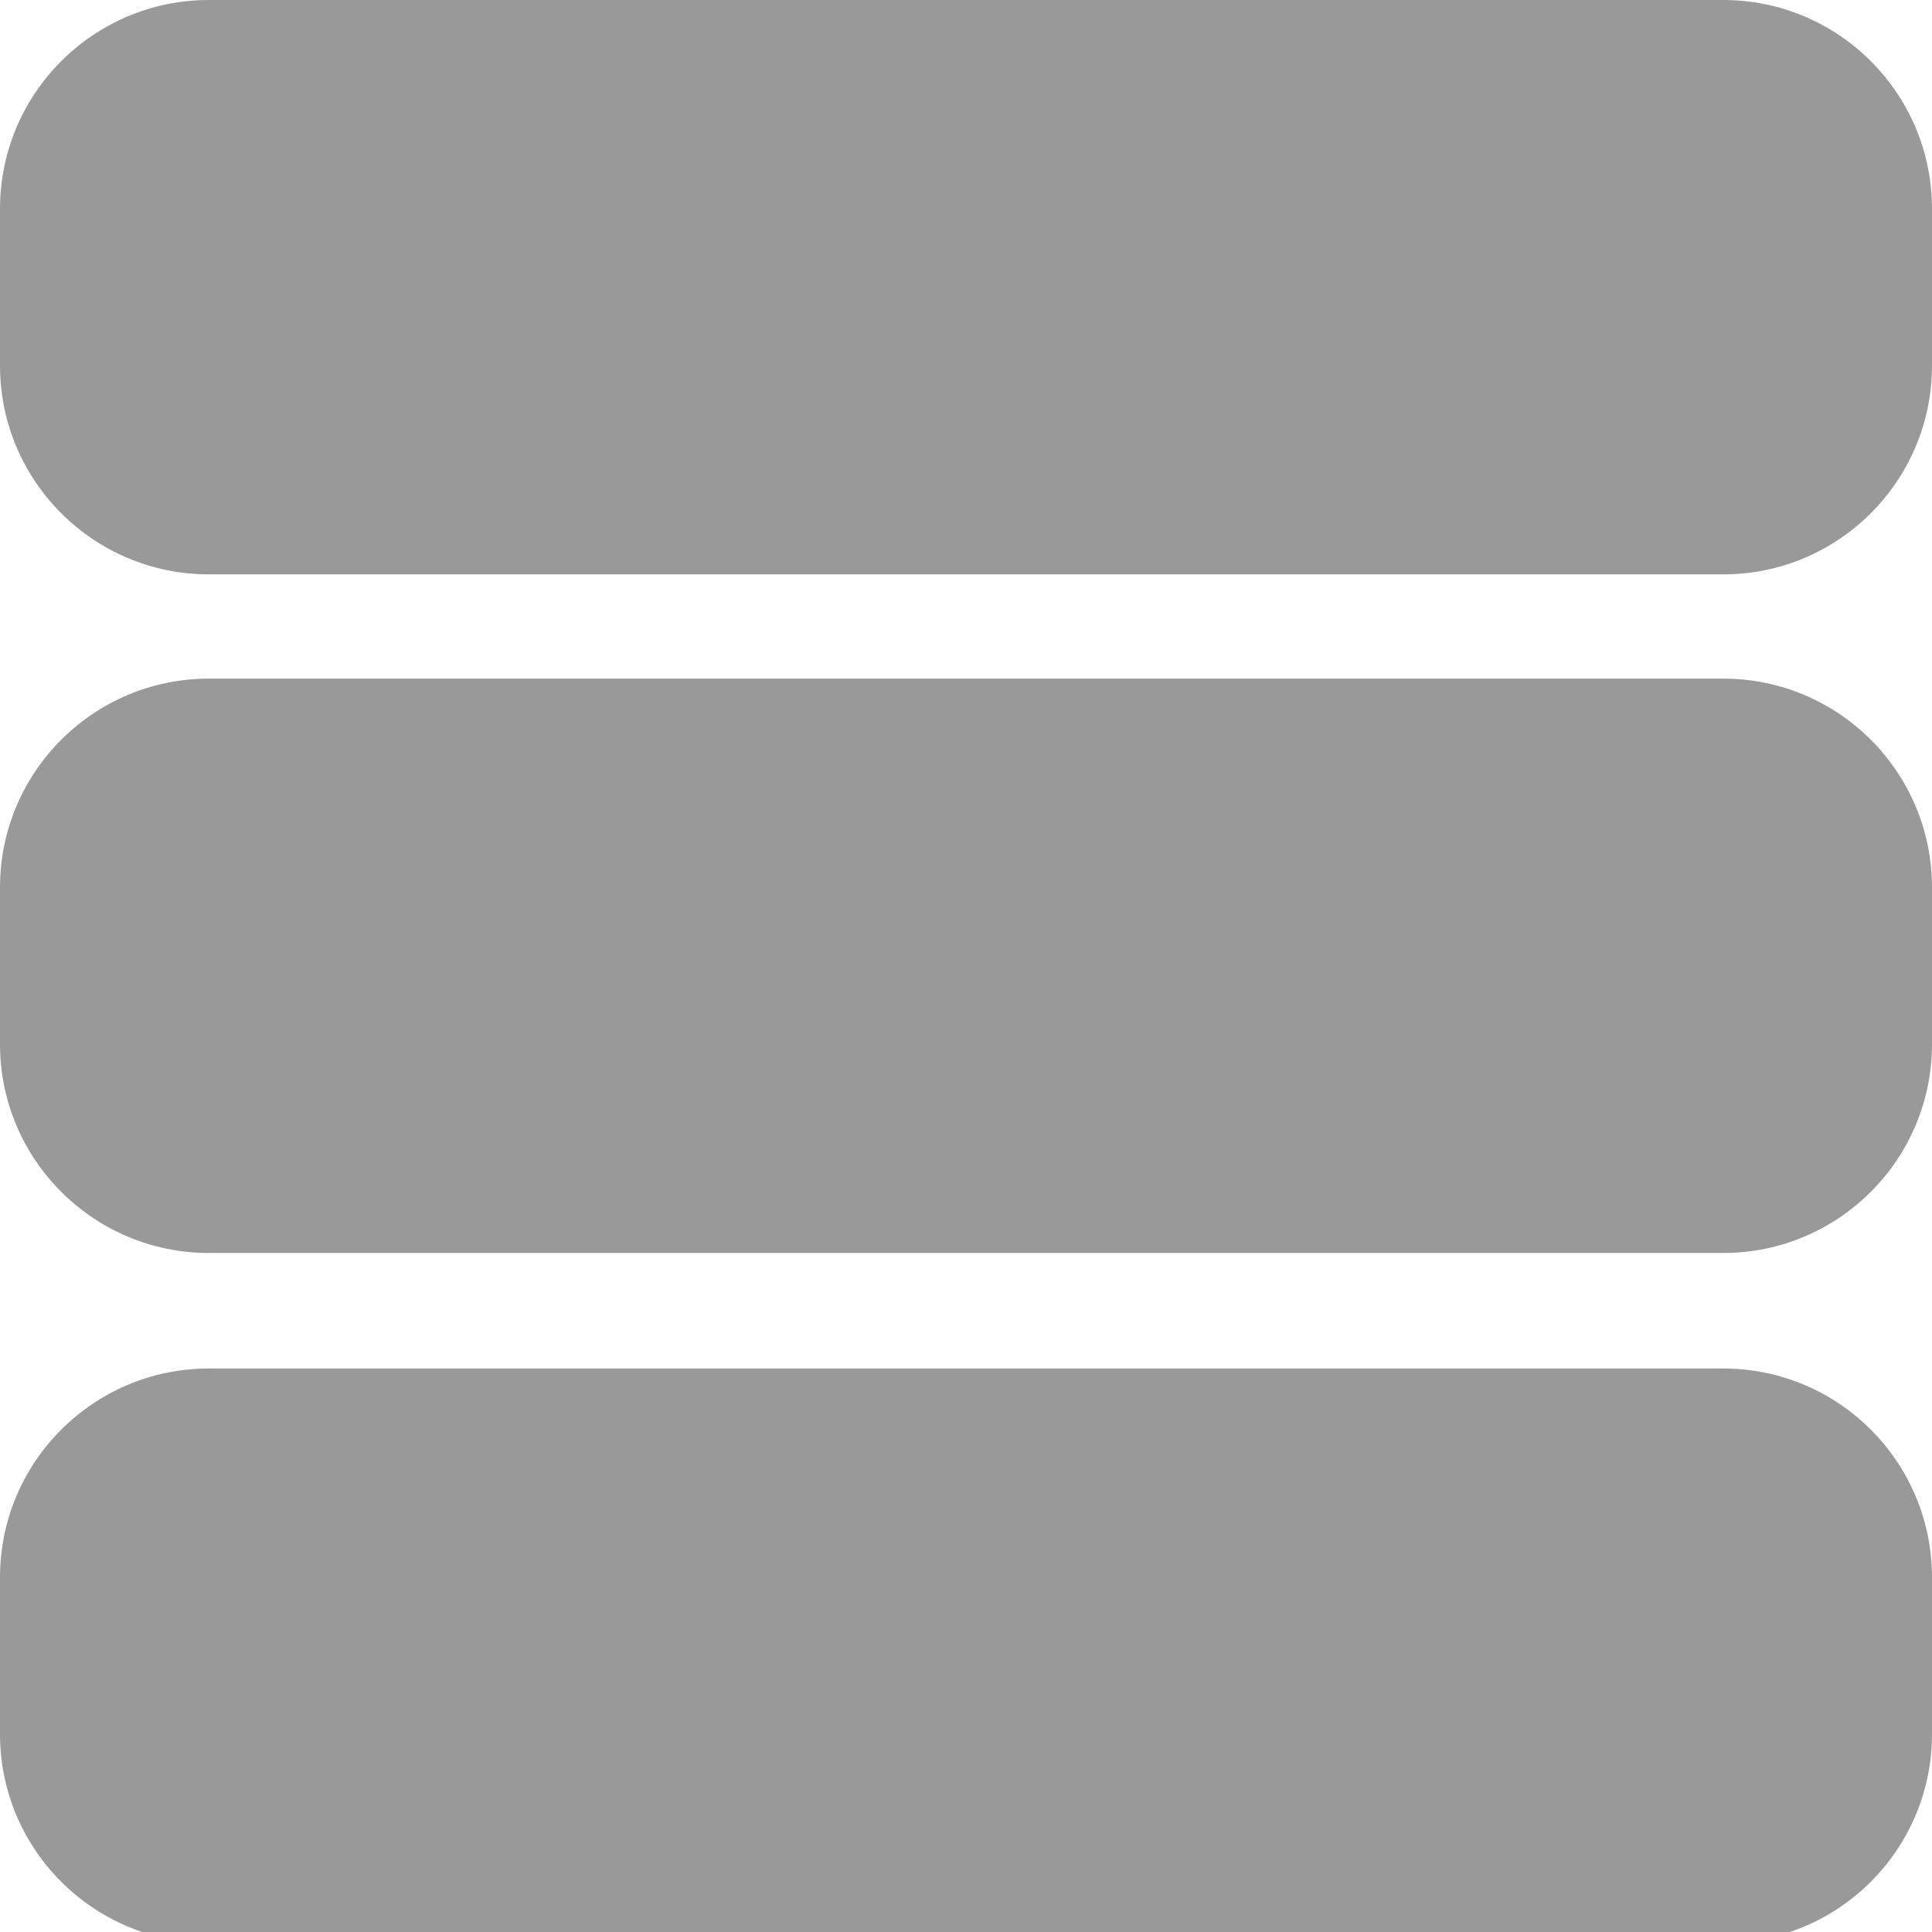<svg width="24" height="24" viewBox="0 0 24 24" fill="none" xmlns="http://www.w3.org/2000/svg">
<g clip-path="url(#clip0_135_1039)">
<path d="M2.595 8.43L21.406 8.43C22.839 8.43 24 9.592 24 11.025V12.97C24 14.403 22.839 15.565 21.406 15.565L2.595 15.565C1.162 15.565 0 14.403 0 12.97V11.025C0 9.592 1.162 8.43 2.595 8.43Z" fill="#999999"/>
<path d="M2.595 2.28882e-05L21.406 0C22.839 0 24 1.162 24 2.595V4.541C24 5.973 22.839 7.135 21.406 7.135L2.595 7.135C1.162 7.135 0 5.974 0 4.541V2.595C0 1.162 1.162 2.28882e-05 2.595 2.28882e-05Z" fill="#999999"/>
<path d="M2.595 17L21.406 17C22.839 17 24 18.162 24 19.595V21.541C24 22.974 22.839 24.135 21.406 24.135L2.595 24.135C1.162 24.135 0 22.974 0 21.541V19.595C0 18.162 1.162 17 2.595 17Z" fill="#999999"/>
</g>
<defs>
<clipPath id="clip0_135_1039">
<rect width="24" height="24" fill="white"/>
</clipPath>
</defs>
</svg>
